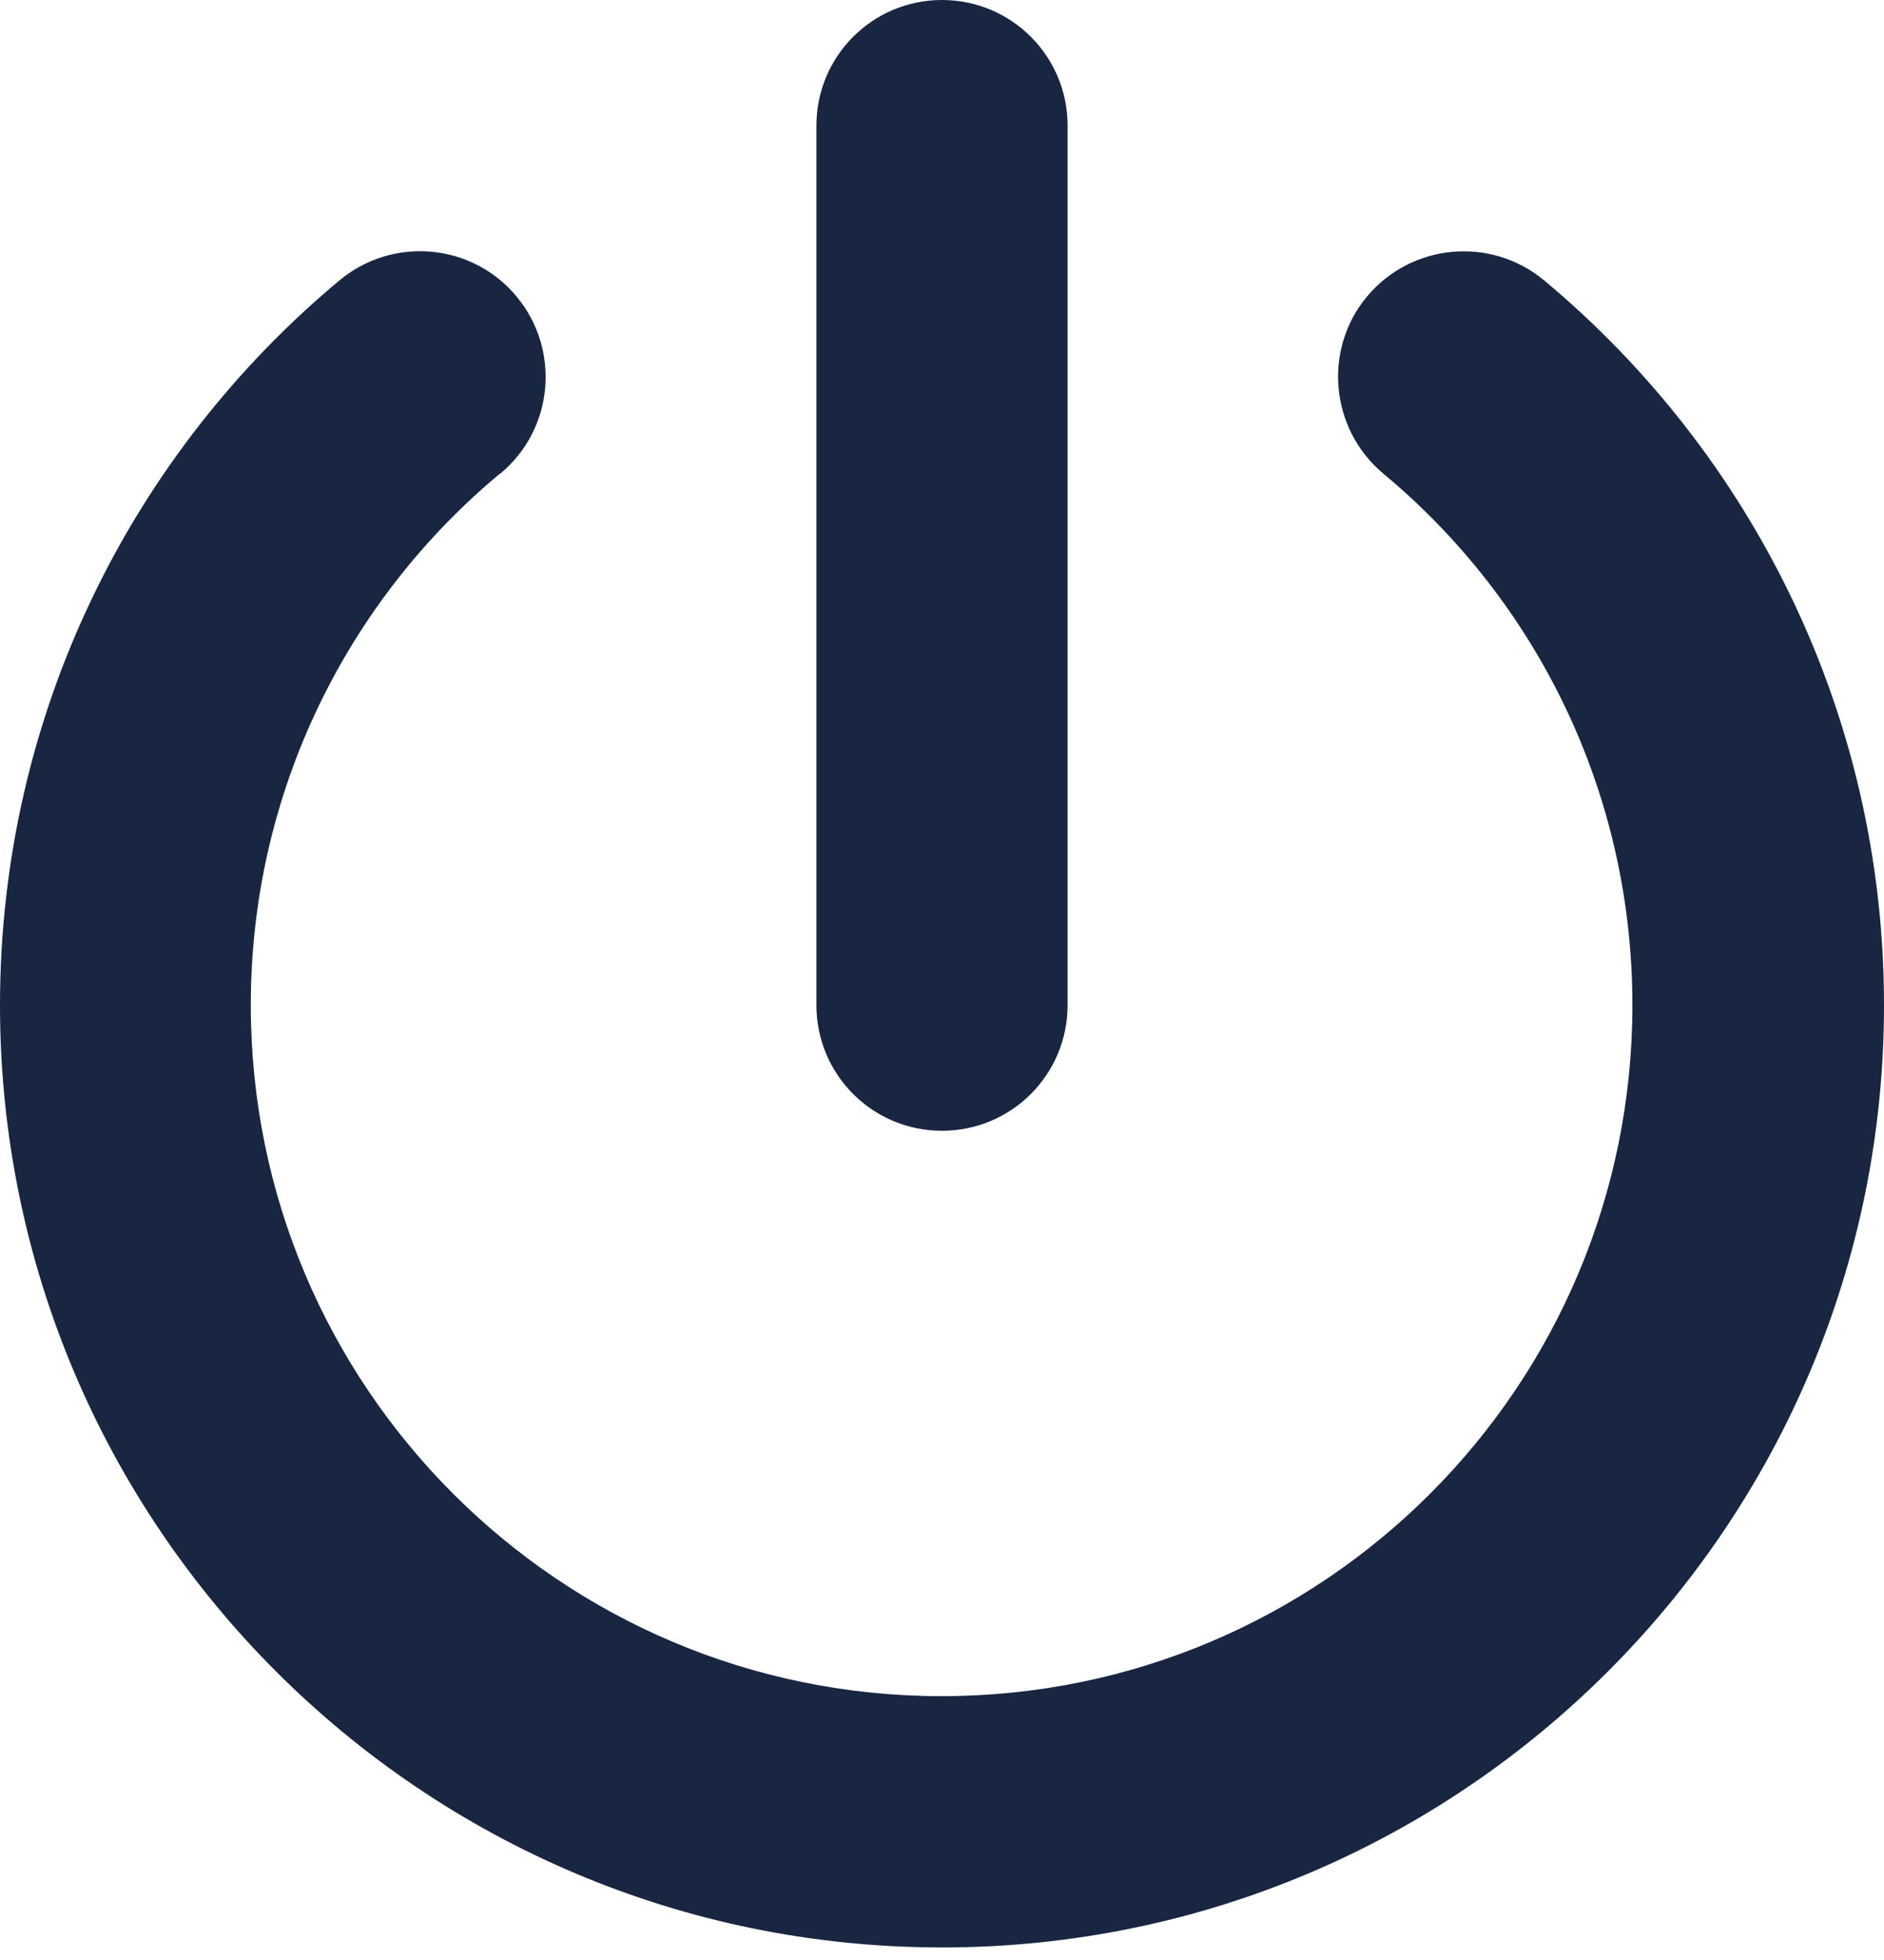 <svg width="50" height="52" viewBox="0 0 50 52" fill="none" xmlns="http://www.w3.org/2000/svg">
<path d="M28.333 3.333C28.333 1.49 26.844 0 25 0C23.156 0 21.667 1.49 21.667 3.333V26.667C21.667 28.51 23.156 30 25 30C26.844 30 28.333 28.51 28.333 26.667V3.333ZM13.281 12.562C14.698 11.385 14.885 9.281 13.708 7.865C12.531 6.448 10.427 6.26 9.01 7.438C3.51 12.021 0 18.938 0 26.667C0 40.469 11.198 51.667 25 51.667C38.802 51.667 50 40.469 50 26.667C50 18.938 46.479 12.021 40.979 7.438C39.562 6.26 37.458 6.458 36.281 7.865C35.104 9.271 35.302 11.385 36.708 12.562C40.76 15.927 43.323 21 43.323 26.667C43.323 36.792 35.115 45 24.99 45C14.865 45 6.656 36.792 6.656 26.667C6.656 21 9.229 15.927 13.271 12.562H13.281Z" fill="#182641"/>
</svg>

